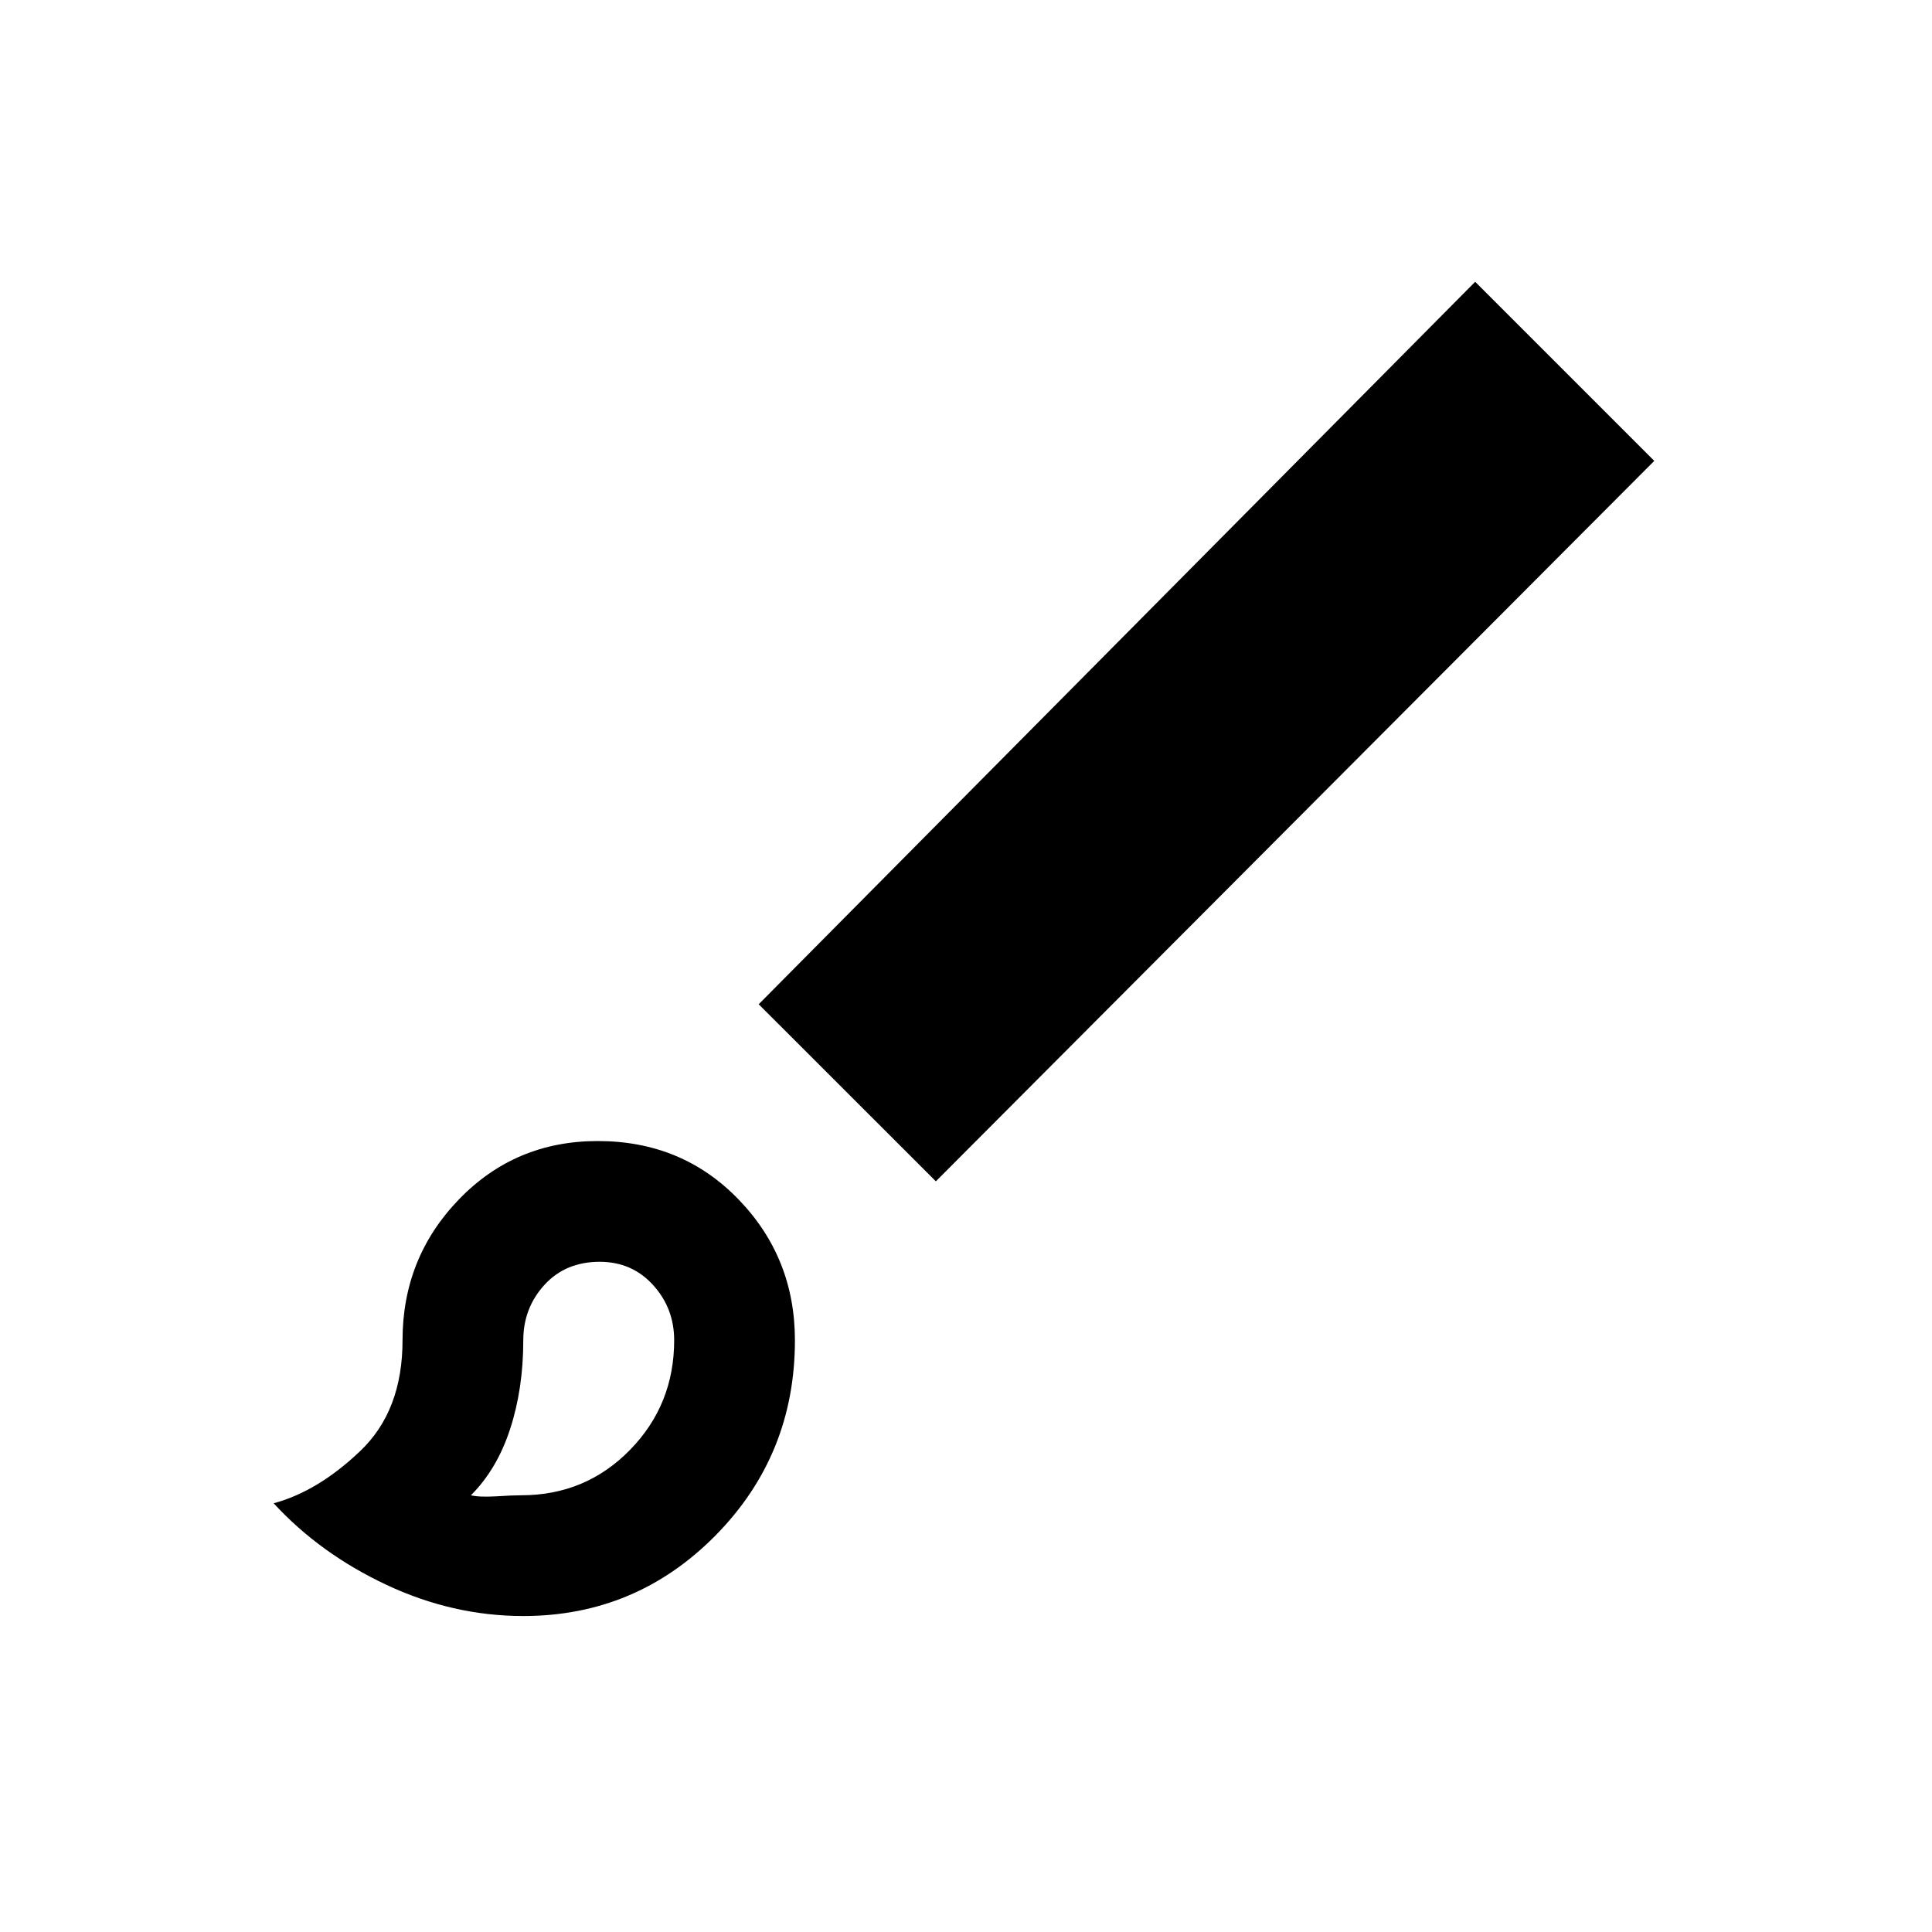 <svg xmlns="http://www.w3.org/2000/svg" height="20" width="20"><path d="M5.417 16.729Q4.688 16.729 4 16.406Q3.312 16.083 2.833 15.562Q3.292 15.438 3.729 15.021Q4.167 14.604 4.167 13.875Q4.167 13.021 4.75 12.417Q5.333 11.812 6.188 11.812Q7.062 11.812 7.646 12.417Q8.229 13.021 8.229 13.875Q8.229 15.062 7.406 15.896Q6.583 16.729 5.417 16.729ZM5.396 15.479Q6.062 15.479 6.521 15.01Q6.979 14.542 6.979 13.875Q6.979 13.542 6.76 13.302Q6.542 13.062 6.208 13.062Q5.854 13.062 5.635 13.302Q5.417 13.542 5.417 13.875Q5.417 14.375 5.281 14.792Q5.146 15.208 4.875 15.479Q4.958 15.5 5.135 15.49Q5.312 15.479 5.396 15.479ZM9.688 12.229 7.854 10.396 15.271 2.917 17.125 4.771ZM6.208 13.875Q6.208 13.875 6.208 13.875Q6.208 13.875 6.208 13.875Q6.208 13.875 6.208 13.875Q6.208 13.875 6.208 13.875Q6.208 13.875 6.208 13.875Q6.208 13.875 6.208 13.875Q6.208 13.875 6.208 13.875Q6.208 13.875 6.208 13.875Q6.208 13.875 6.208 13.875Q6.208 13.875 6.208 13.875Z"/></svg>